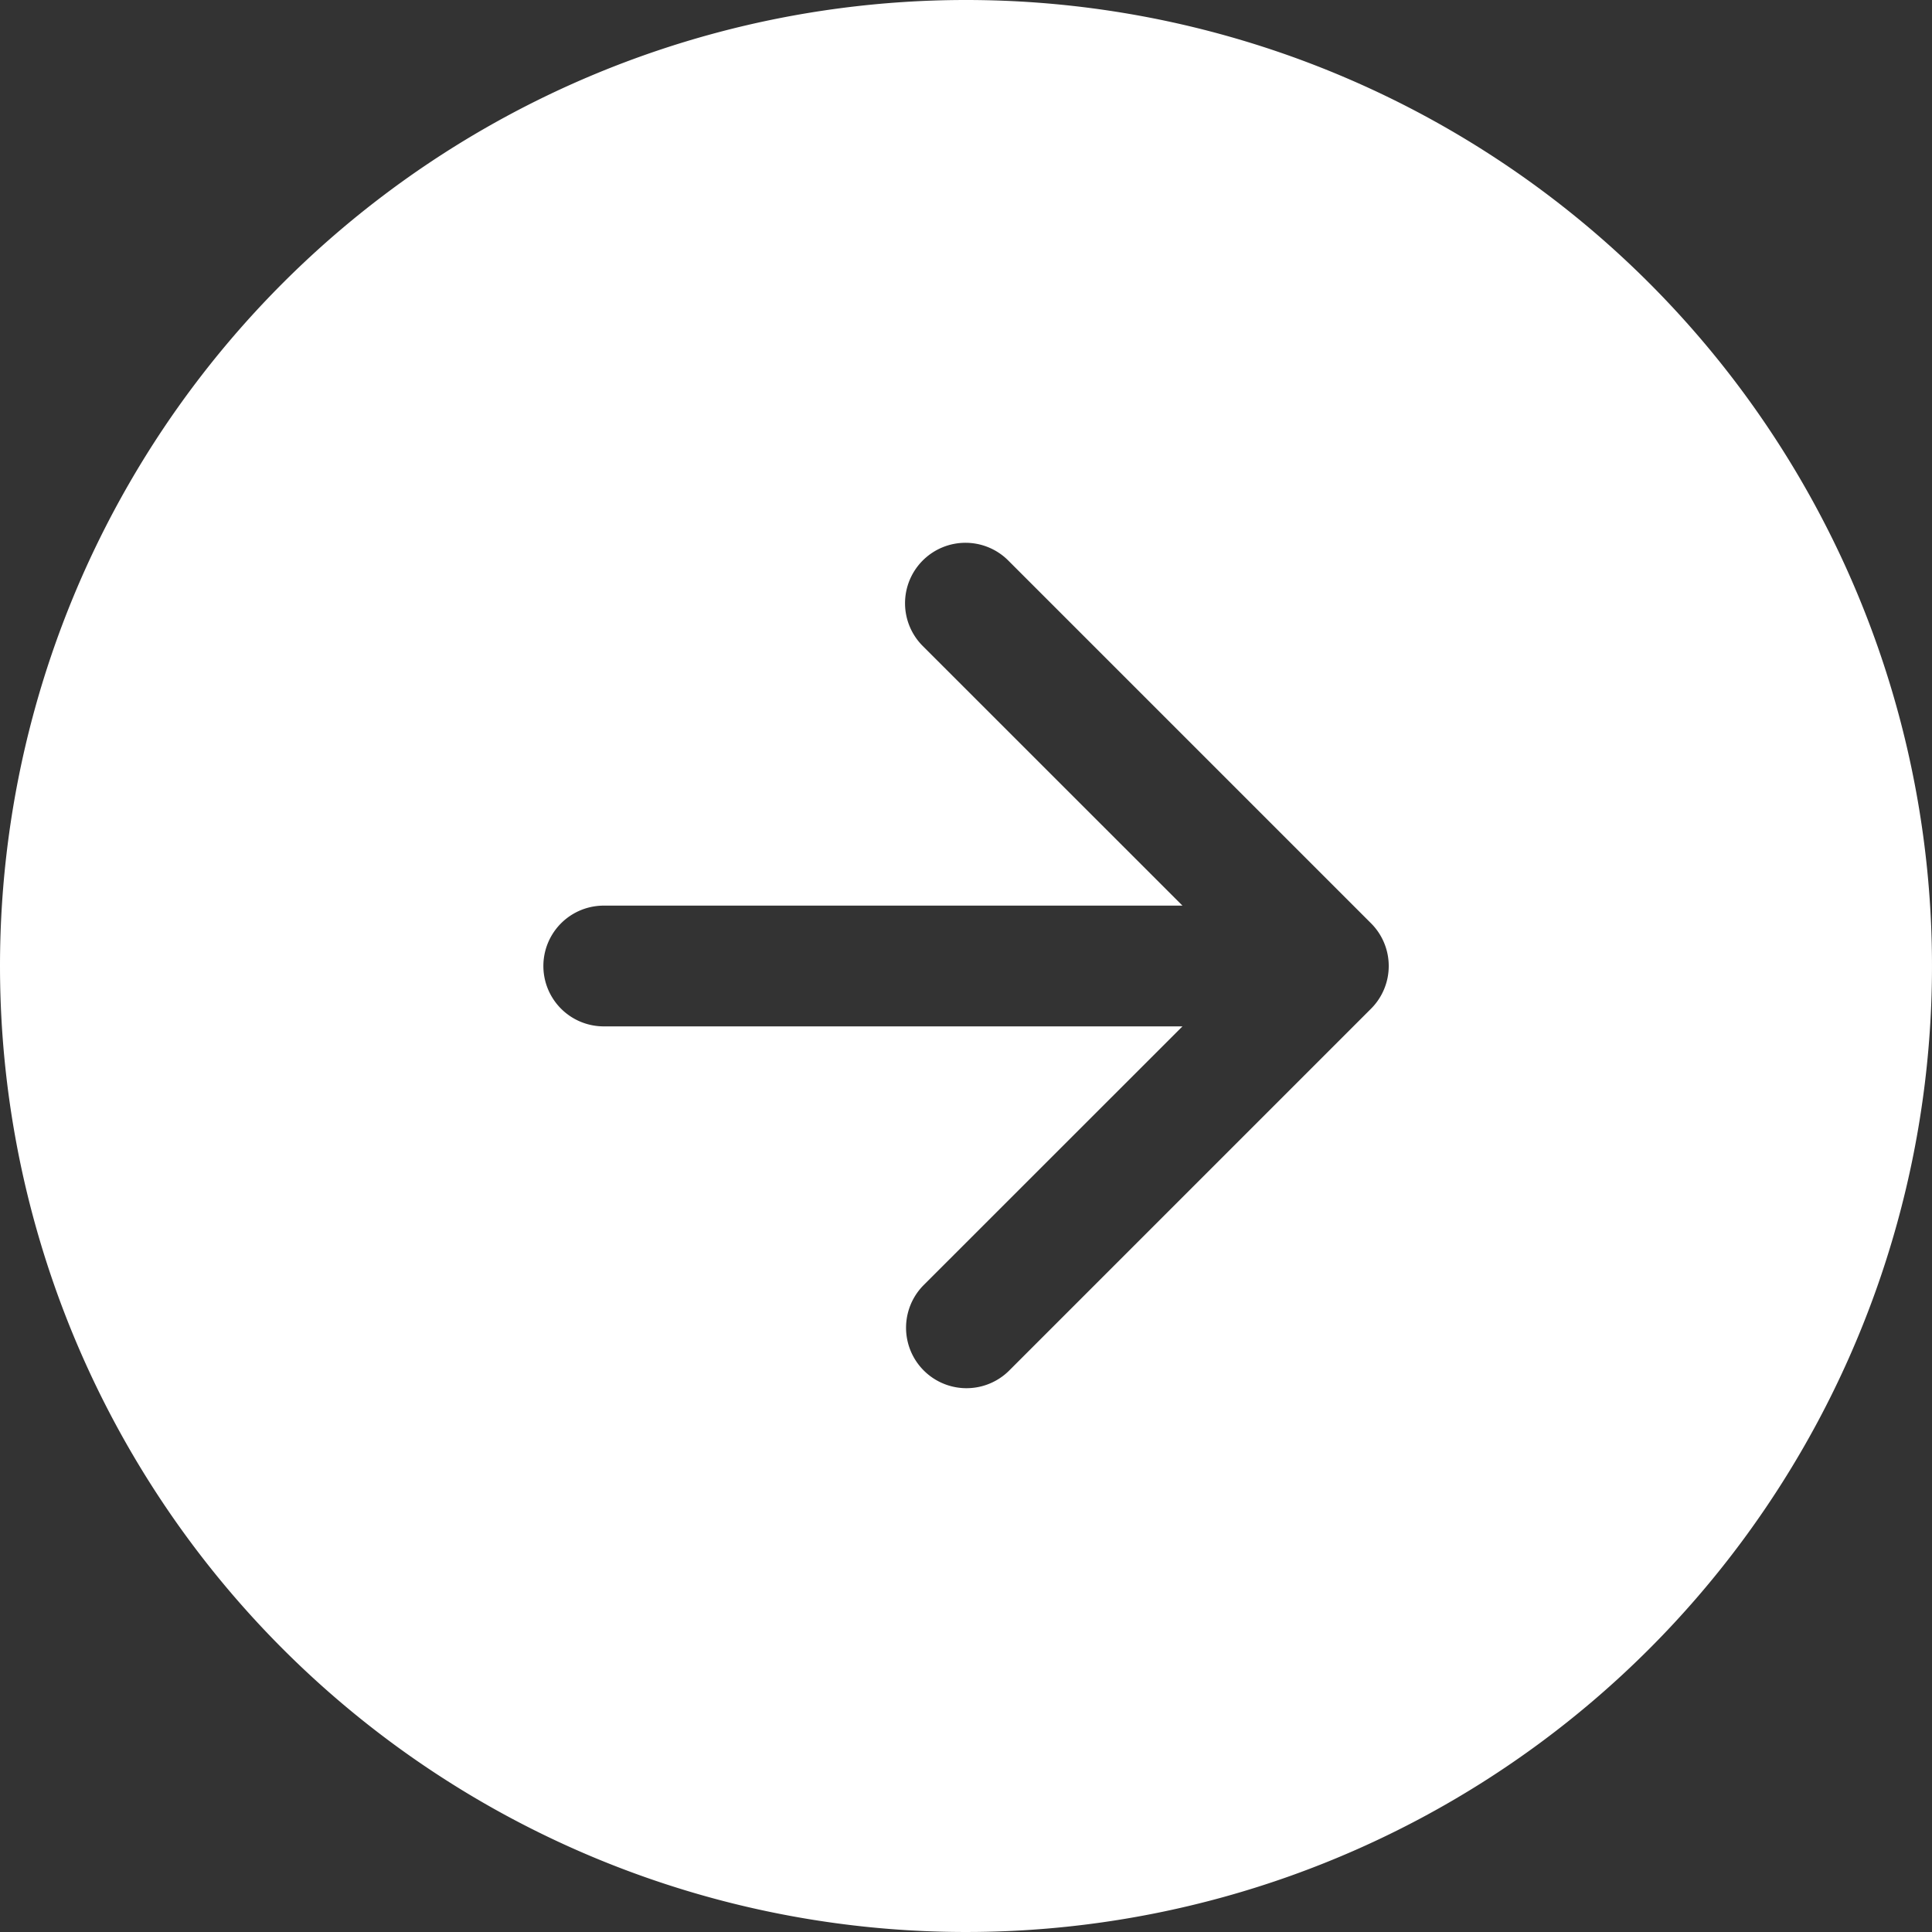 <svg xmlns="http://www.w3.org/2000/svg" width="24" height="24" viewBox="0 0 24 24"><rect x="0" y="0" width="24" height="24" fill="#333333" stroke="none"/><defs><style>.a{fill:#fff;fill-rule:evenodd;}</style></defs><path class="a" d="M24,12A12,12,0,1,1,12,0,12,12,0,0,1,24,12ZM12.75,7.5a.75.75,0,0,0-1.5,0v7.189L8.031,11.469a.751.751,0,0,0-1.062,1.062l4.5,4.5a.75.75,0,0,0,1.062,0l4.5-4.5a.751.751,0,1,0-1.062-1.062L12.75,14.689Z" transform="translate(0 24) rotate(-90)"/></svg>